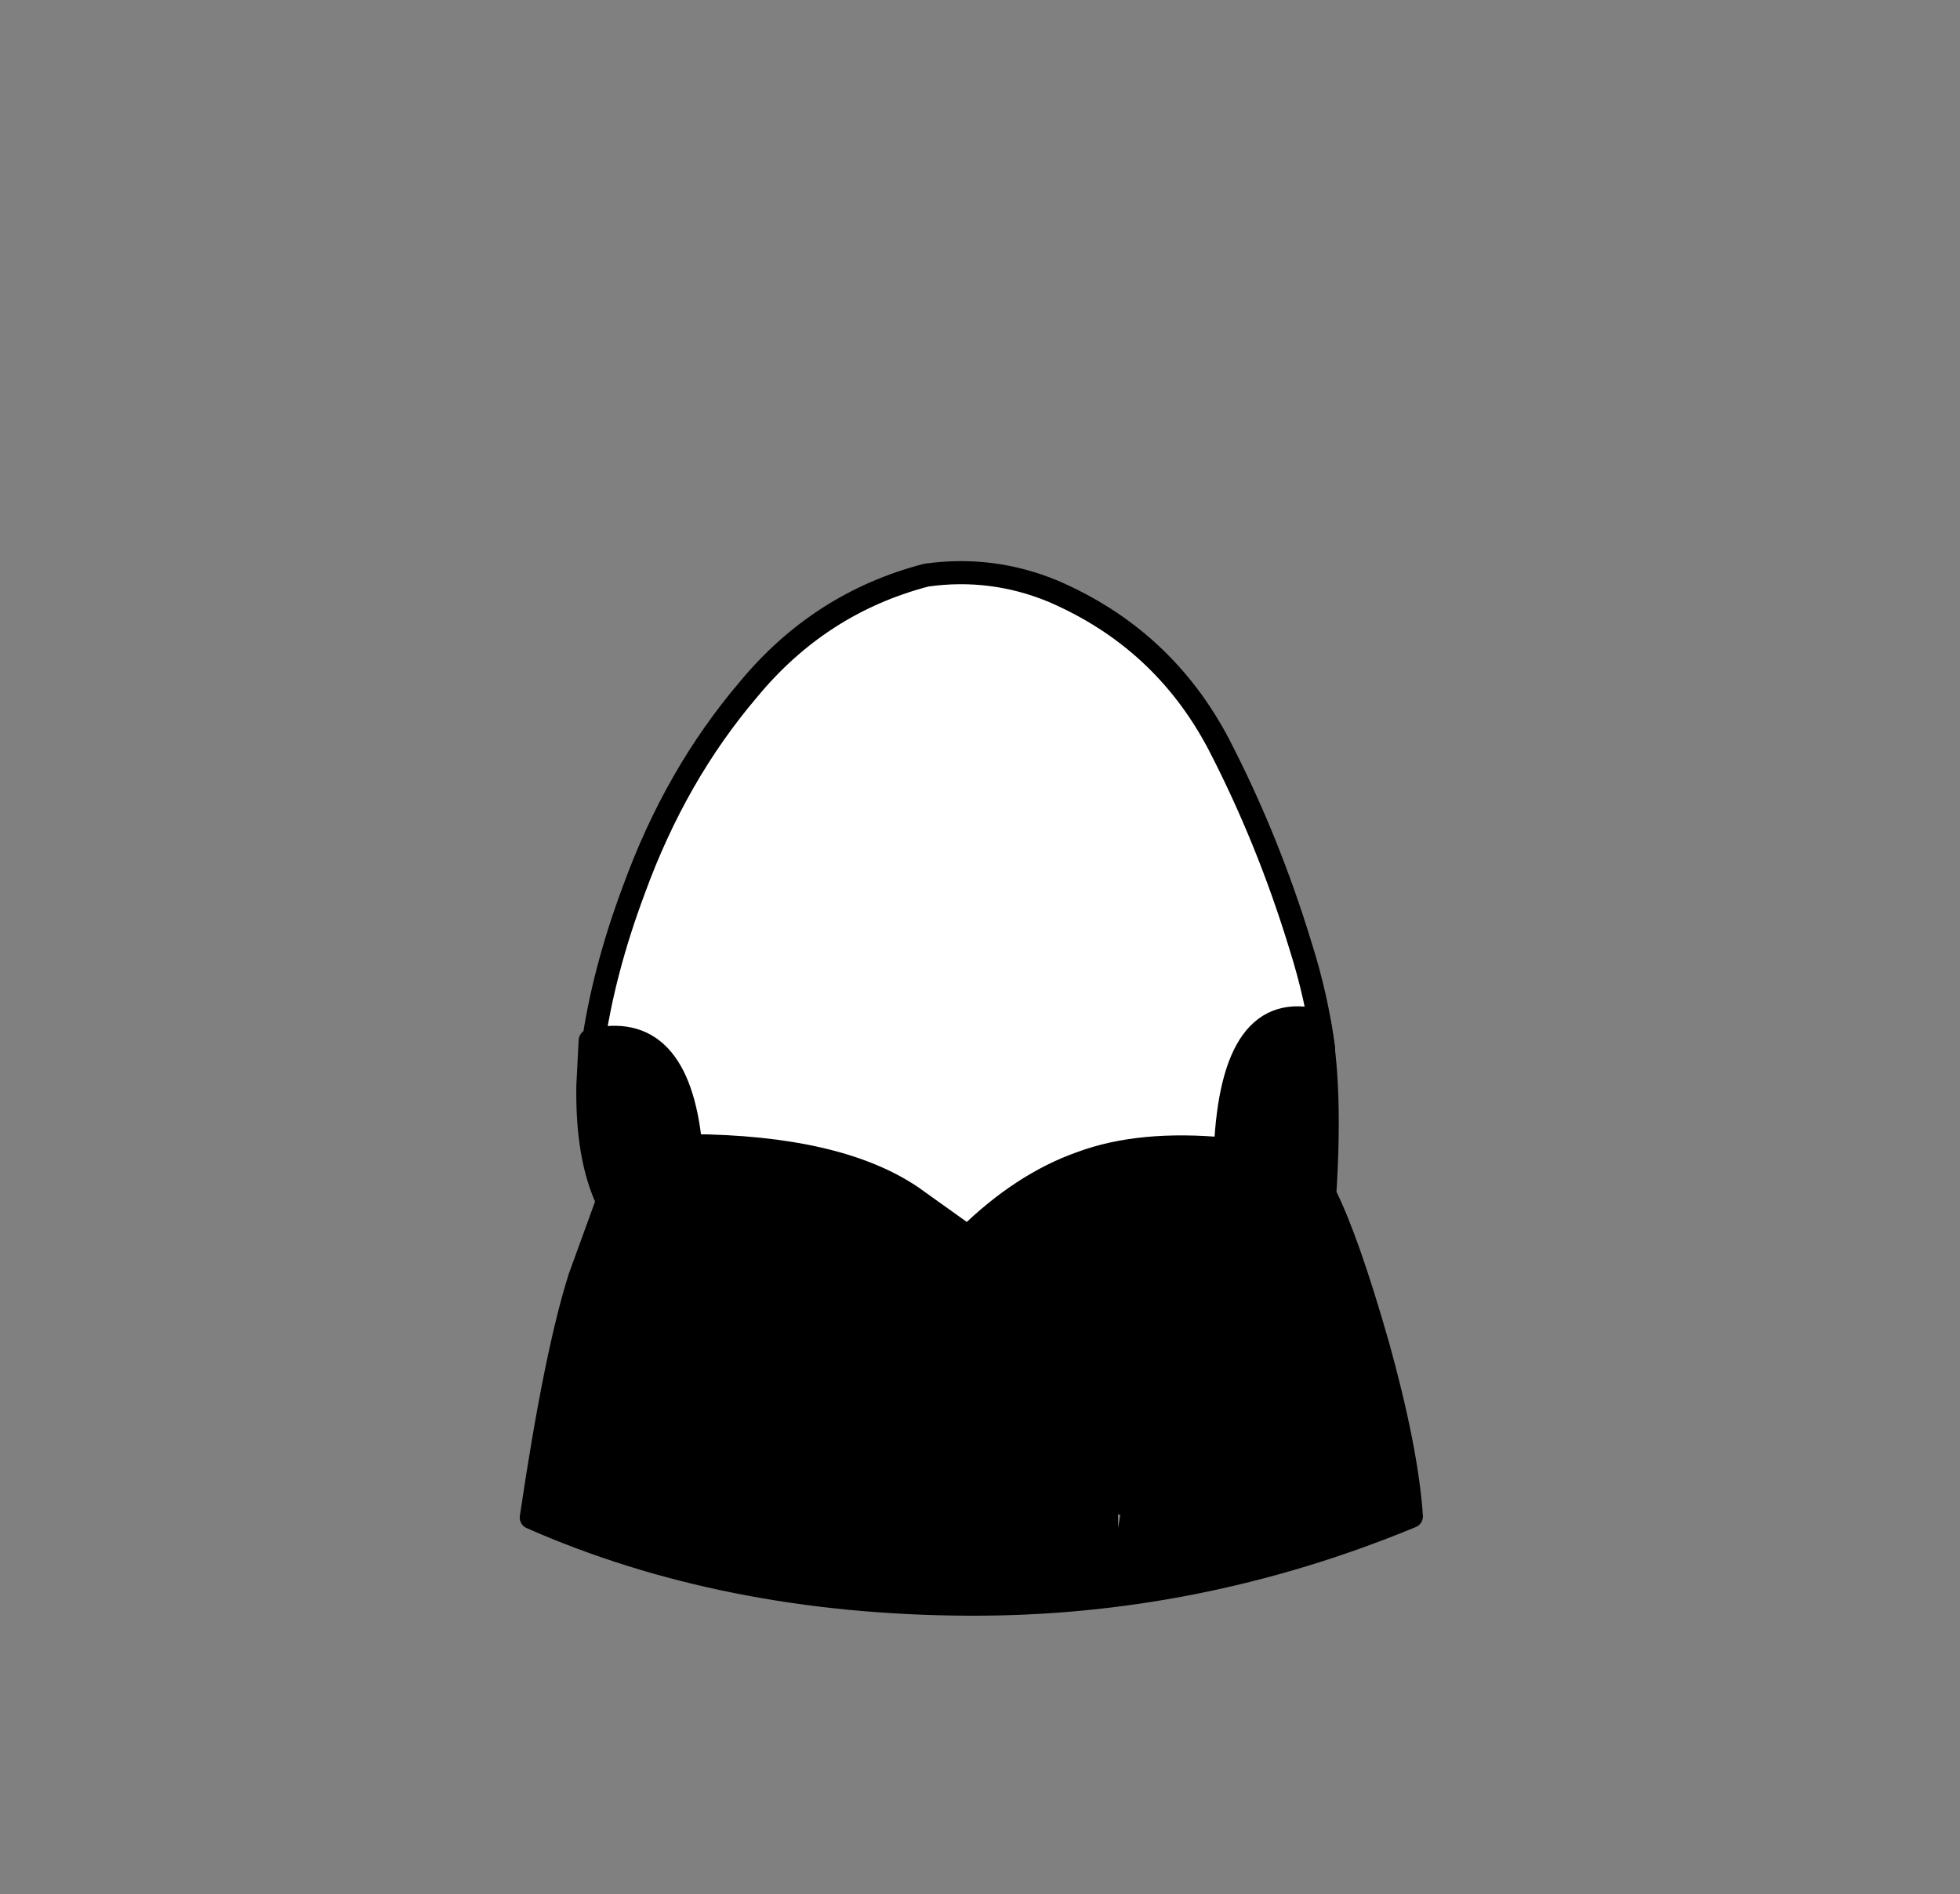<svg xmlns="http://www.w3.org/2000/svg" xmlns:xlink="http://www.w3.org/1999/xlink" width="84.85" height="82"><rect width="100%" height="100%" fill="#808080" stroke="none"/><g transform="translate(37.4 42.25)"><use xlink:href="#a" width="32.05" height="38" transform="translate(-11.95 -17.45)"/><use xlink:href="#b" width="32.65" height="21.6" transform="translate(-12.25 -17.95)"/><use xlink:href="#c" width="39.1" height="26.4" transform="translate(-14.9 1.3)"/></g><defs><path id="d" fill="#fff" fill-rule="evenodd" d="M27.35 7.4q2.15 4.15 3.55 8.75 1.45 4.7 1.15 9.5-.35 4.95-4.2 8.1-3.8 3.2-8.75 4.05l-2.6.2q-3.6 0-7.05-1.15-4.65-1.6-7.1-5.5Q-.2 27.4.05 23q.2-4.4 2-9.3Q3.85 8.75 7 5.05 10.1 1.3 14.7.1l1.8-.1q1.9.05 3.7.8 4.75 2.05 7.15 6.6" transform="translate(-.05)"/><path id="e" fill="none" stroke="#000" stroke-linecap="round" stroke-linejoin="round" d="M31.9 20.6q-.3-2.25-1-4.45-1.4-4.6-3.55-8.75-2.4-4.55-7.15-6.6-2.65-1.1-5.5-.7Q10.1 1.3 7 5.05q-3.15 3.7-4.95 8.65Q.7 17.3.25 20.6" transform="translate(.25 .5)"/><use xlink:href="#d" id="a" width="32.05" height="38"/><use xlink:href="#e" id="b" width="32.65" height="21.6"/><g id="c"><path fill-rule="evenodd" d="M38.6 22.1q-9.3 3.85-19.2 3.8Q8.9 25.85.5 22.15q1.05-7.1 2.1-10.4l1.2-3.3q-.9-1.9-.85-5l.1-1.95Q6.85.55 7.4 6.05q6.35.05 9.55 2.2L19.4 10q2.35-2.3 4.9-3.2 2.55-.95 6.25-.6.3-6.55 4.05-5.55.55 2.8.25 7.5 1 2 2.3 6.55 1.25 4.5 1.45 7.4M26 22.05l-.1-.05v.6l.1-.55"/><path fill="none" stroke="#000" stroke-linecap="round" stroke-linejoin="round" d="M38.6 22.1q-9.3 3.85-19.2 3.8Q8.9 25.85.5 22.15q1.05-7.1 2.1-10.4l1.2-3.3q-.9-1.9-.85-5l.1-1.95Q6.85.55 7.4 6.05q6.35.05 9.55 2.2L19.4 10q2.35-2.3 4.9-3.2 2.55-.95 6.25-.6.3-6.55 4.05-5.55.55 2.8.25 7.5 1 2 2.3 6.55 1.25 4.5 1.45 7.4Z"/></g></defs></svg>